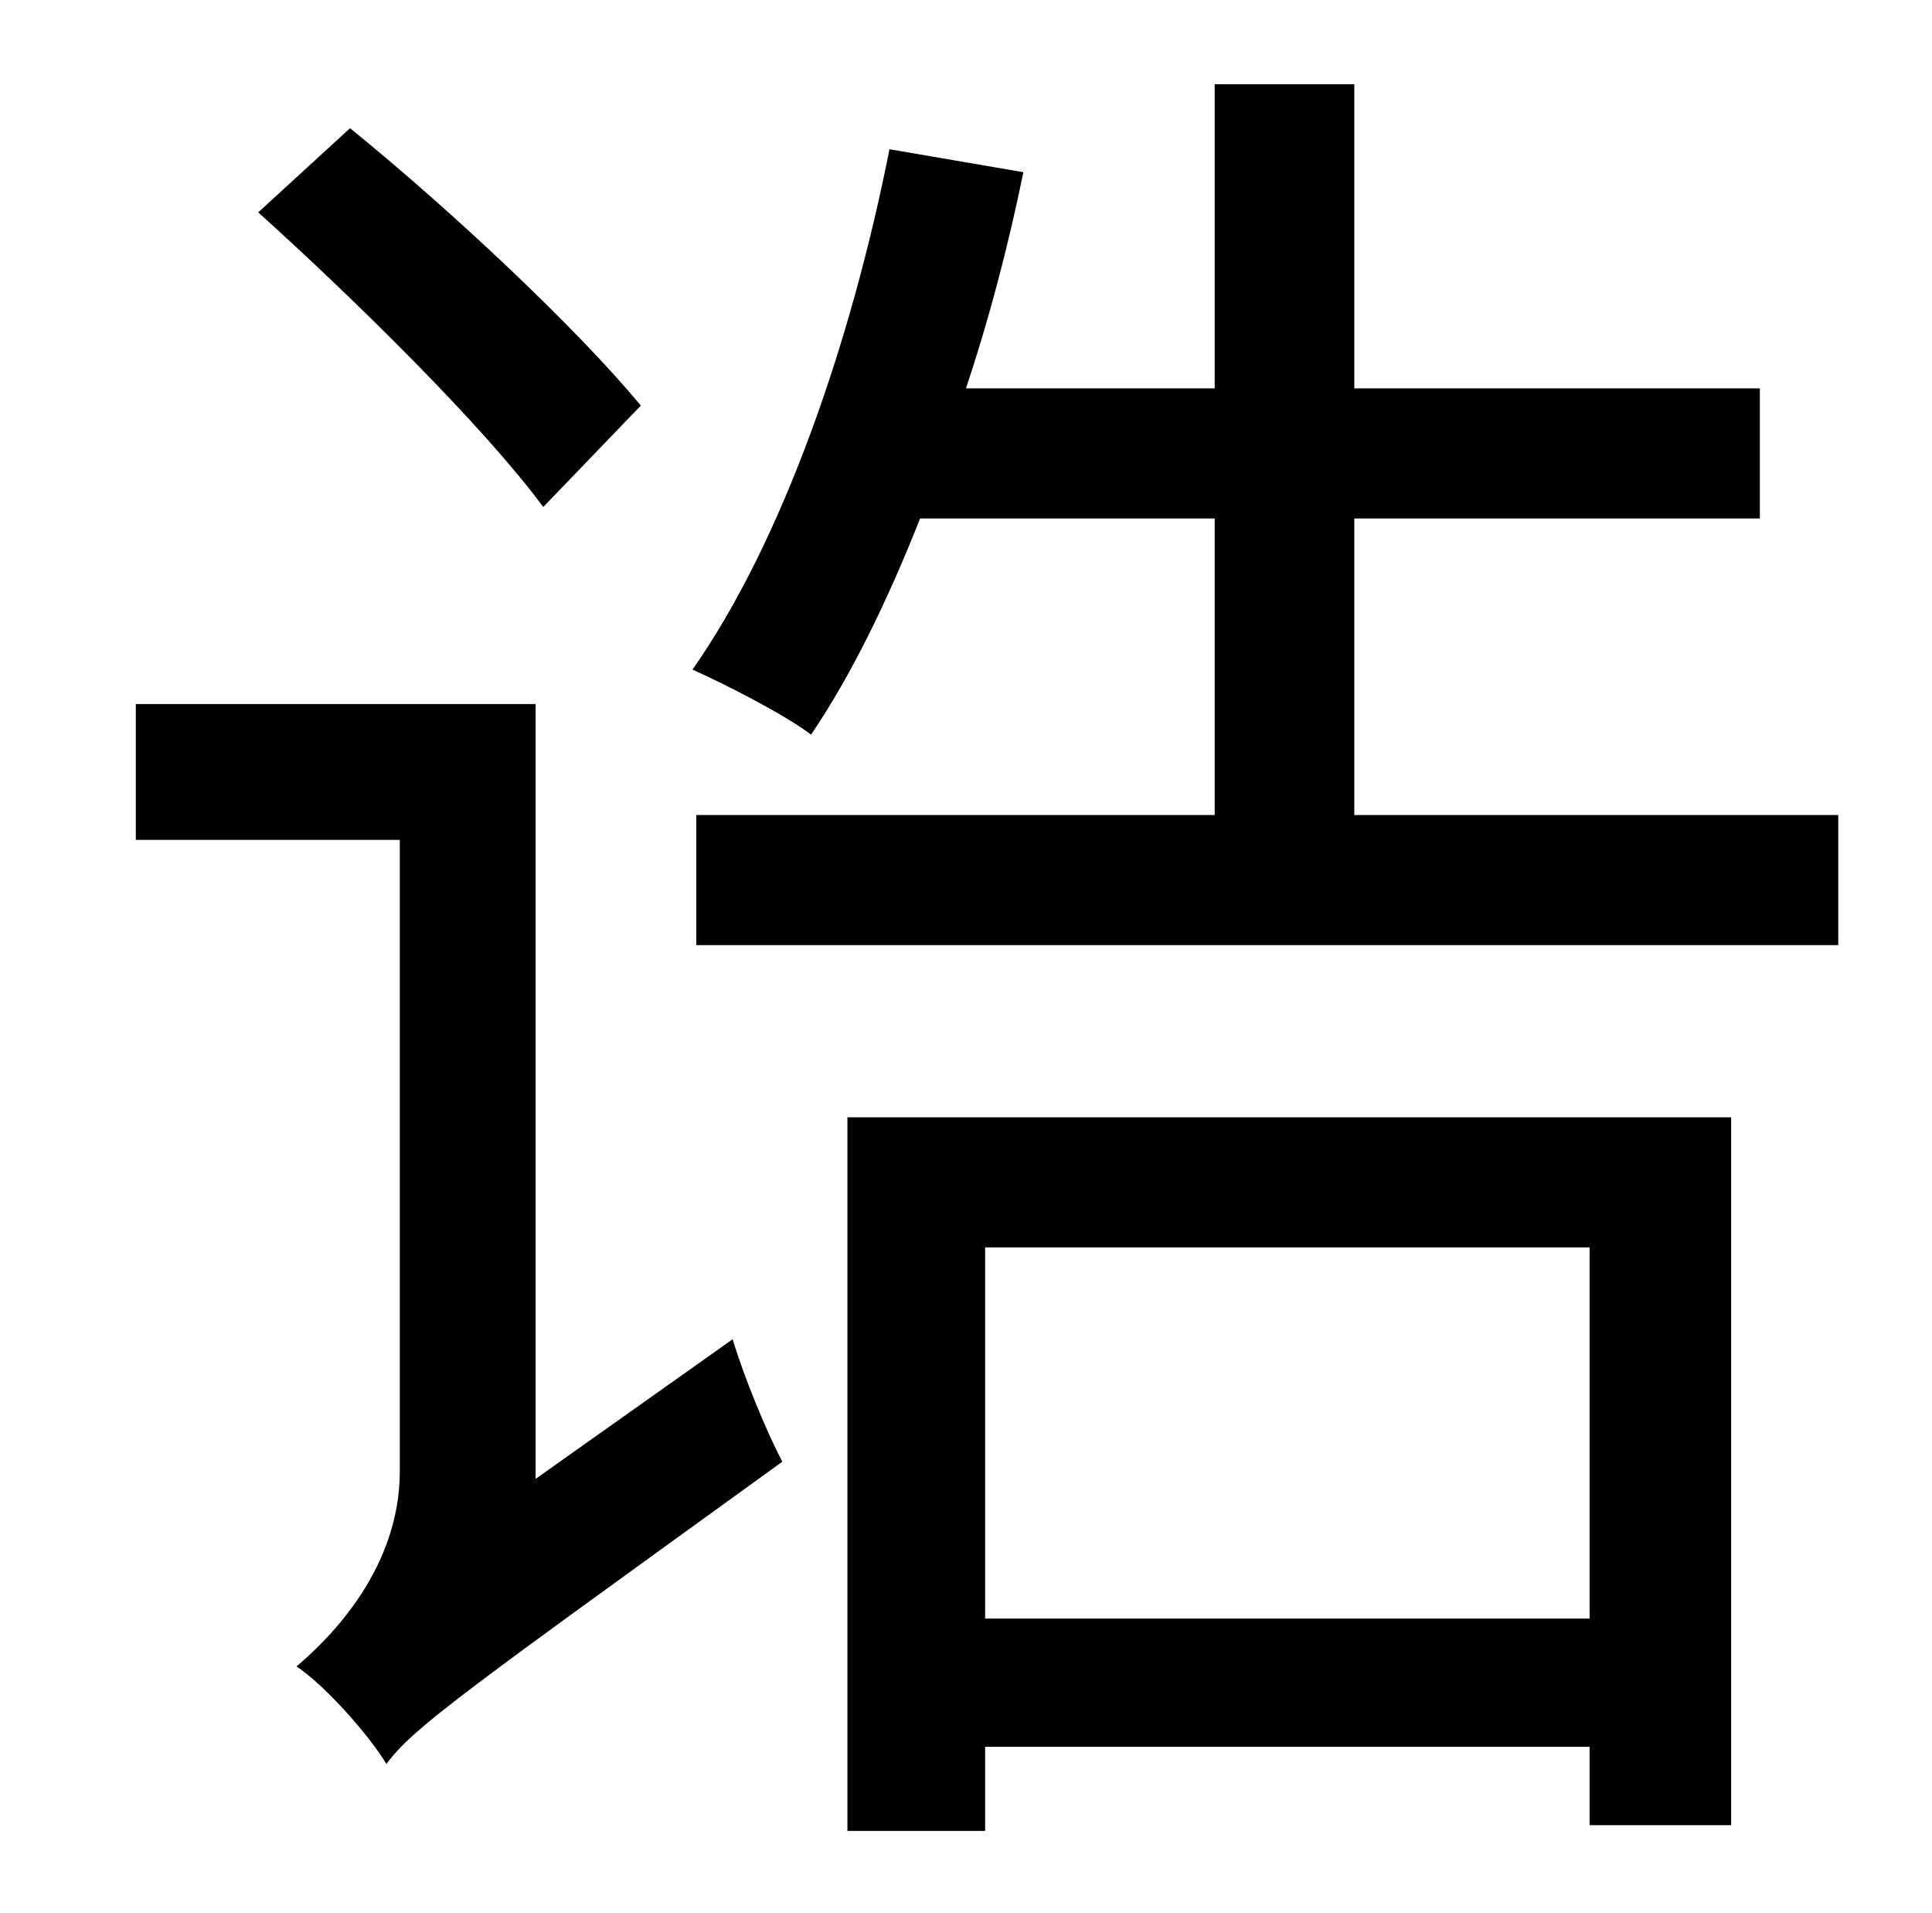 <?xml version="1.0" standalone="no"?>
<!DOCTYPE svg PUBLIC "-//W3C//DTD SVG 1.1//EN" "http://www.w3.org/Graphics/SVG/1.1/DTD/svg11.dtd" >
<svg xmlns="http://www.w3.org/2000/svg" xmlns:xlink="http://www.w3.org/1999/xlink" version="1.1" viewBox="-10 0 1010 1000">
   <path fill="currentColor"
d="M325 212l-51 53c-31 -42 -98 -108 -149 -154l48 -44c53 43 119 105 152 145zM270 773l103 -73c6 20 18 49 26 64c-166 120 -193 139 -207 158c-9 -15 -32 -41 -47 -51c19 -16 54 -52 54 -102v-330h-138v-71h209v405zM821 652h-316v194h316v-194zM433 957v-373h462v370
h-74v-41h-316v44h-72zM698 426h253v68h-597v-68h271v-155h-154c-17 43 -36 82 -57 113c-13 -10 -44 -26 -62 -34c47 -67 83 -171 103 -272l70 12c-8 39 -18 77 -30 113h130v-159h73v159h212v68h-212v155z" />
</svg>
